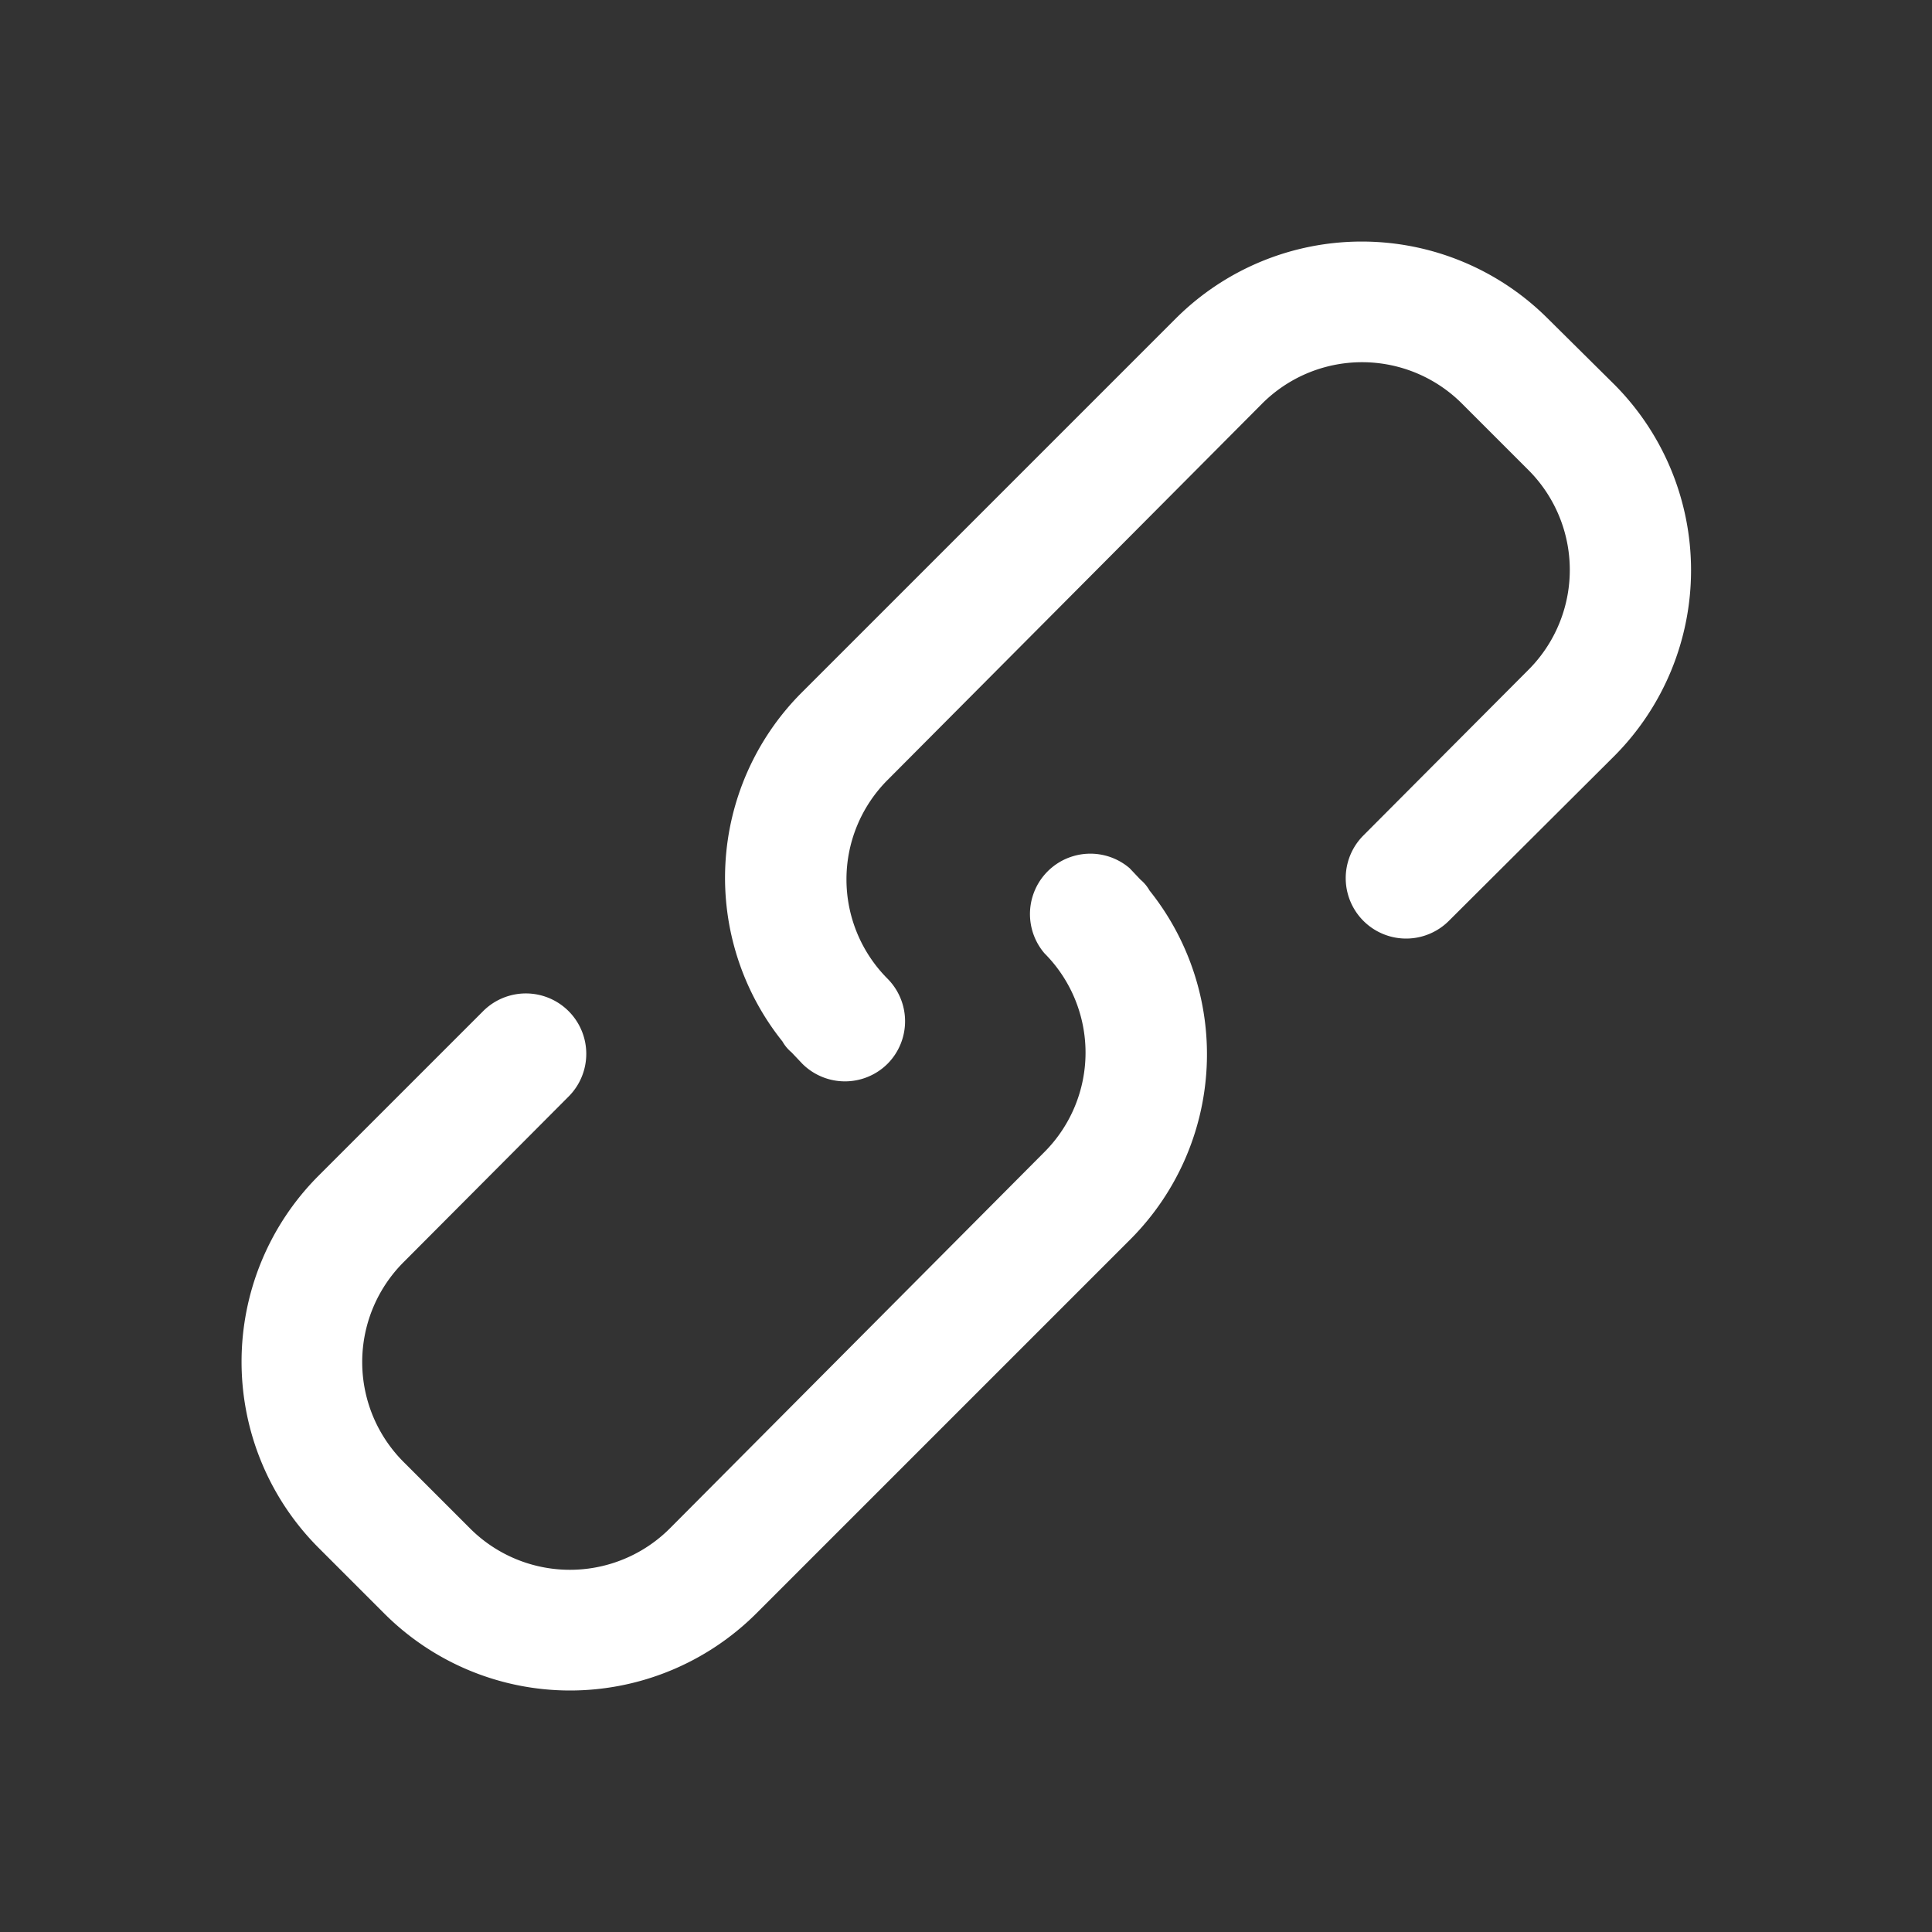 <svg xmlns="http://www.w3.org/2000/svg" viewBox="0 0 32 32" id="Url">
  <rect x="0" y="0" width="32" height="32" fill="#333333" stroke="none"/>
  <g fill="#ffffff" class="color000000 svgShape">
    <path d="M9.44,28a4.37,4.37,0,0,0,3.08-1.27l6.22-6.22a4.34,4.34,0,0,0,.3-5.76.65.65,0,0,0-.15-.18l-.18-.19h0a1,1,0,0,0-1.41,1.41h0a2.33,2.33,0,0,1,0,3.29L11.1,25.31a2.34,2.34,0,0,1-3.32,0L6.69,24.22a2.34,2.34,0,0,1,0-3.32l2.73-2.74A1,1,0,1,0,8,16.75L5.27,19.48a4.36,4.36,0,0,0,0,6.15l1.1,1.1A4.35,4.35,0,0,0,9.44,28Z" fill="#ffffff" class="color000000 svgShape"></path>
    <path d="M25.63,5.27a4.36,4.36,0,0,0-6.15,0l-6.22,6.22a4.34,4.34,0,0,0-.3,5.76.65.65,0,0,0,.15.18l.18.19h0a1,1,0,0,0,1.41,0,1,1,0,0,0,0-1.41h0a2.33,2.33,0,0,1,0-3.29L20.9,6.69a2.34,2.34,0,0,1,3.32,0l1.09,1.09a2.34,2.34,0,0,1,0,3.32l-2.73,2.74A1,1,0,1,0,24,15.25l2.74-2.73a4.36,4.36,0,0,0,0-6.15Z" fill="#ffffff" class="color000000 svgShape"></path>
  </g>
</svg>

